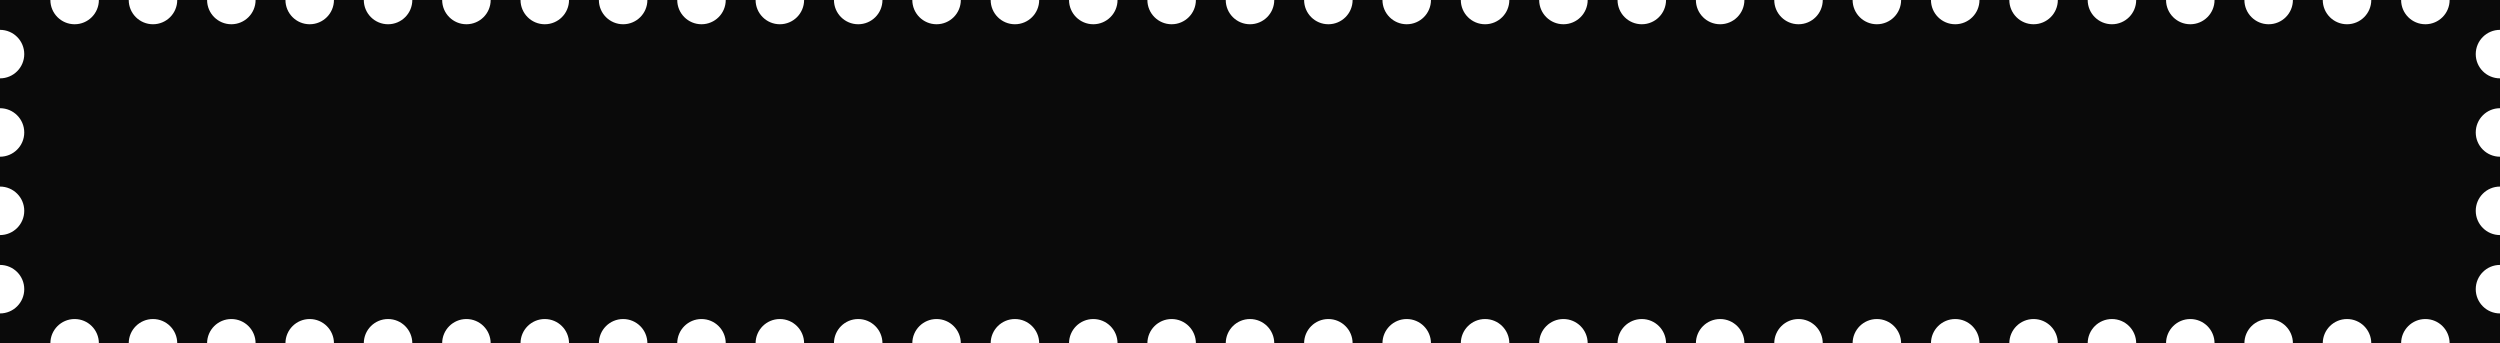 <svg width="1340" height="184" viewBox="0 0 1340 184" fill="none" xmlns="http://www.w3.org/2000/svg">
<path fill-rule="evenodd" clip-rule="evenodd" d="M1300 13C1307.18 13 1313 7.18 1313 0H1340V16C1332.82 16 1327 21.82 1327 29C1327 36.18 1332.82 42 1340 42V58C1332.82 58 1327 63.82 1327 71C1327 78.18 1332.82 84 1340 84V100C1332.82 100 1327 105.82 1327 113C1327 120.18 1332.82 126 1340 126V142C1332.82 142 1327 147.82 1327 155C1327 162.18 1332.82 168 1340 168V184H1313C1313 176.82 1307.18 171 1300 171C1292.82 171 1287 176.82 1287 184H1271C1271 176.82 1265.18 171 1258 171C1250.82 171 1245 176.82 1245 184H1229C1229 176.82 1223.18 171 1216 171C1208.82 171 1203 176.82 1203 184H1187C1187 176.82 1181.18 171 1174 171C1166.82 171 1161 176.82 1161 184H1145C1145 176.82 1139.18 171 1132 171C1124.82 171 1119 176.82 1119 184H1103C1103 176.82 1097.18 171 1090 171C1082.82 171 1077 176.82 1077 184H1061C1061 176.82 1055.18 171 1048 171C1040.82 171 1035 176.82 1035 184H1019C1019 176.82 1013.18 171 1006 171C998.82 171 993 176.82 993 184H977C977 176.82 971.18 171 964 171C956.82 171 951 176.82 951 184H935C935 176.82 929.18 171 922 171C914.82 171 909 176.82 909 184H893C893 176.82 887.18 171 880 171C872.82 171 867 176.82 867 184H851C851 176.82 845.18 171 838 171C830.82 171 825 176.82 825 184H809C809 176.82 803.18 171 796 171C788.82 171 783 176.82 783 184H767C767 176.82 761.18 171 754 171C746.82 171 741 176.82 741 184H725C725 176.82 719.18 171 712 171C704.82 171 699 176.82 699 184H683C683 176.82 677.18 171 670 171C662.82 171 657 176.82 657 184H641C641 176.82 635.18 171 628 171C620.82 171 615 176.82 615 184H599C599 176.82 593.18 171 586 171C578.82 171 573 176.82 573 184H557C557 176.82 551.18 171 544 171C536.82 171 531 176.82 531 184H515C515 176.82 509.18 171 502 171C494.82 171 489 176.82 489 184H473C473 176.82 467.18 171 460 171C452.82 171 447 176.82 447 184H431C431 176.82 425.18 171 418 171C410.82 171 405 176.82 405 184H389C389 176.82 383.18 171 376 171C368.82 171 363 176.82 363 184H347C347 176.82 341.18 171 334 171C326.82 171 321 176.82 321 184H305C305 176.82 299.18 171 292 171C284.82 171 279 176.82 279 184H263C263 176.82 257.18 171 250 171C242.82 171 237 176.82 237 184H221C221 176.82 215.18 171 208 171C200.82 171 195 176.82 195 184H179C179 176.82 173.18 171 166 171C158.82 171 153 176.82 153 184H137C137 176.82 131.18 171 124 171C116.82 171 111 176.82 111 184H95C95 176.82 89.18 171 82 171C74.82 171 69 176.82 69 184H53C53 176.82 47.18 171 40 171C32.82 171 27 176.82 27 184H0V168C7.18 168 13 162.18 13 155C13 147.82 7.18 142 0 142V126C7.18 126 13 120.18 13 113C13 105.82 7.18 100 0 100V84C7.18 84 13 78.18 13 71C13 63.82 7.18 58 0 58V42C7.18 42 13 36.18 13 29C13 21.82 7.18 16 0 16V0H27C27 7.18 32.82 13 40 13C47.18 13 53 7.18 53 0H69C69 7.18 74.82 13 82 13C89.18 13 95 7.18 95 0H111C111 7.18 116.82 13 124 13C131.18 13 137 7.18 137 0H153C153 7.18 158.82 13 166 13C173.18 13 179 7.18 179 0H195C195 7.18 200.82 13 208 13C215.18 13 221 7.18 221 0H237C237 7.18 242.82 13 250 13C257.18 13 263 7.18 263 0H279C279 7.18 284.82 13 292 13C299.18 13 305 7.18 305 0H321C321 7.18 326.82 13 334 13C341.18 13 347 7.18 347 0H363C363 7.18 368.82 13 376 13C383.18 13 389 7.18 389 0H405C405 7.18 410.82 13 418 13C425.18 13 431 7.18 431 0H447C447 7.18 452.82 13 460 13C467.18 13 473 7.18 473 0H489C489 7.18 494.82 13 502 13C509.18 13 515 7.18 515 0H531C531 7.18 536.82 13 544 13C551.18 13 557 7.18 557 0H573C573 7.18 578.82 13 586 13C593.18 13 599 7.18 599 0H615C615 7.18 620.82 13 628 13C635.18 13 641 7.18 641 0H657C657 7.18 662.82 13 670 13C677.18 13 683 7.18 683 0H699C699 7.18 704.82 13 712 13C719.18 13 725 7.18 725 0H741C741 7.18 746.82 13 754 13C761.18 13 767 7.18 767 0H783C783 7.18 788.82 13 796 13C803.18 13 809 7.18 809 0H825C825 7.18 830.82 13 838 13C845.18 13 851 7.18 851 0H867C867 7.18 872.82 13 880 13C887.18 13 893 7.18 893 0H909C909 7.18 914.82 13 922 13C929.18 13 935 7.18 935 0H951C951 7.18 956.82 13 964 13C971.18 13 977 7.18 977 0H993C993 7.18 998.82 13 1006 13C1013.18 13 1019 7.18 1019 0H1035C1035 7.18 1040.82 13 1048 13C1055.18 13 1061 7.18 1061 0H1077C1077 7.18 1082.82 13 1090 13C1097.18 13 1103 7.18 1103 0H1119C1119 7.18 1124.82 13 1132 13C1139.18 13 1145 7.18 1145 0H1161C1161 7.18 1166.82 13 1174 13C1181.18 13 1187 7.18 1187 0H1203C1203 7.18 1208.82 13 1216 13C1223.18 13 1229 7.18 1229 0H1245C1245 7.18 1250.82 13 1258 13C1265.18 13 1271 7.18 1271 0H1287C1287 7.18 1292.82 13 1300 13Z" fill="#0A0A0A"/>
</svg>
